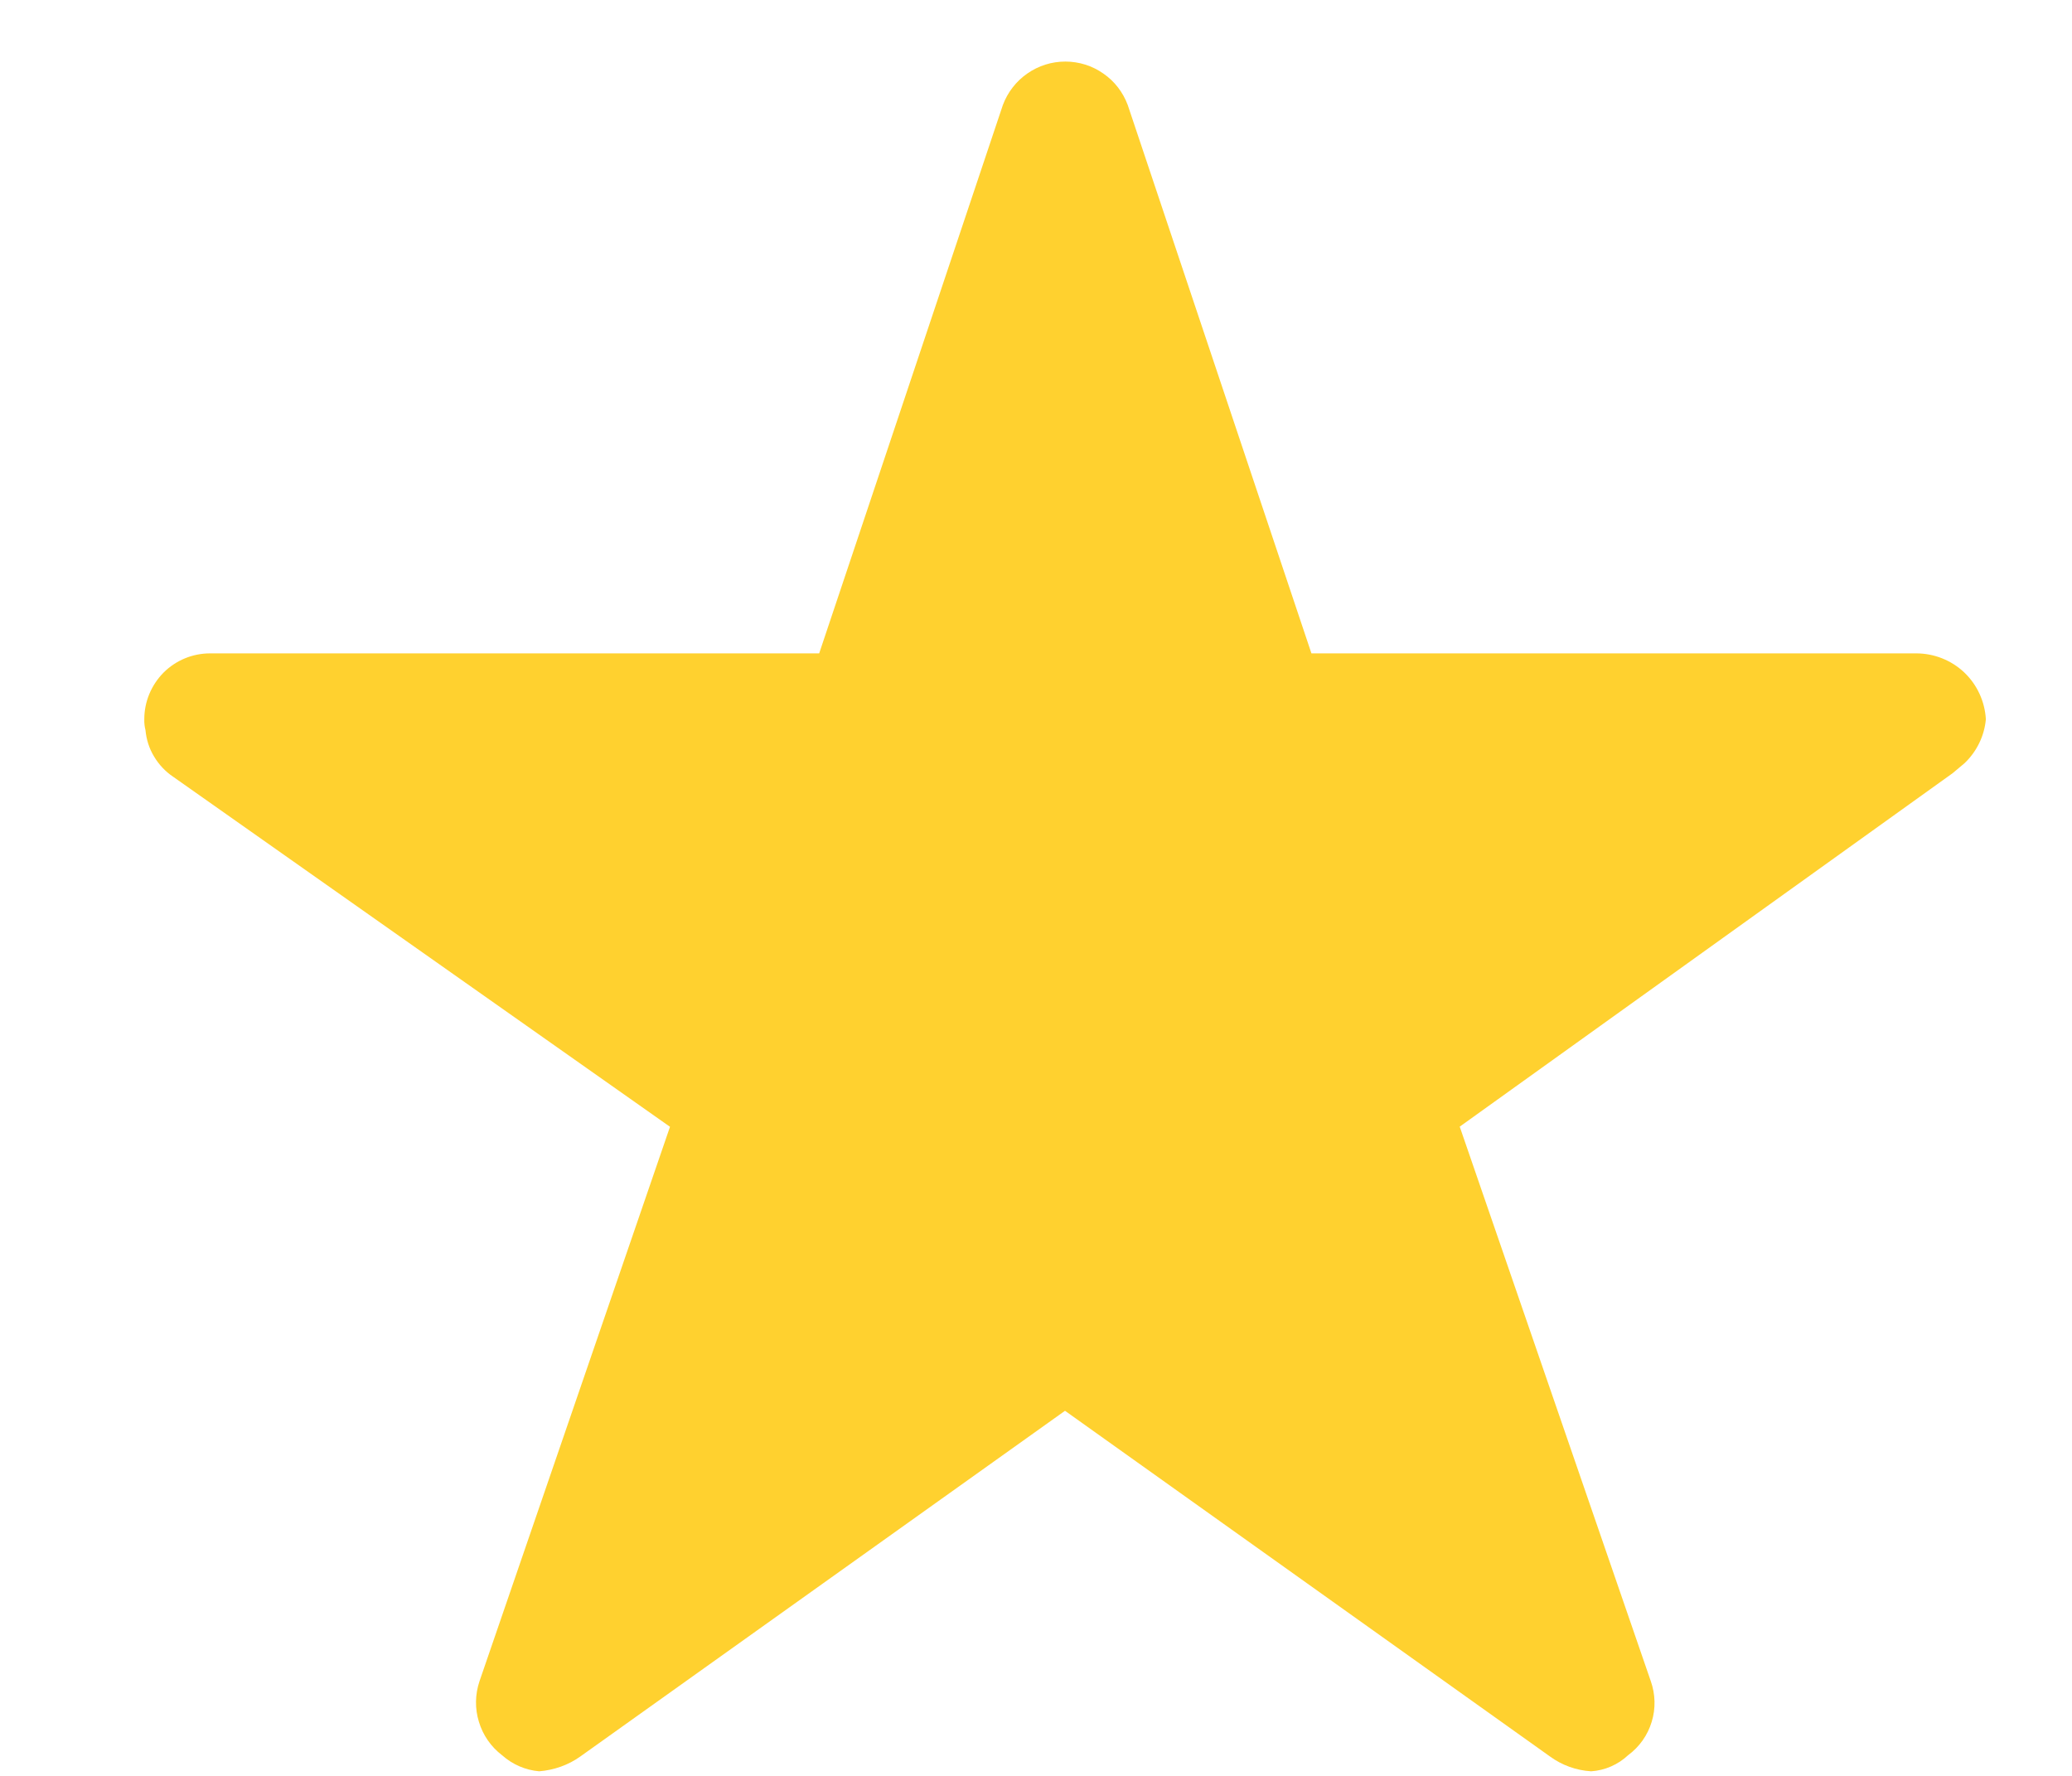 <svg width="14" height="12" viewBox="0 0 14 12" fill="none" xmlns="http://www.w3.org/2000/svg">
<path d="M12.947 4.415H8.861L7.62 0.71C7.588 0.624 7.531 0.549 7.455 0.497C7.38 0.444 7.29 0.416 7.198 0.416C7.106 0.416 7.017 0.444 6.941 0.497C6.866 0.549 6.808 0.624 6.776 0.71L5.535 4.415H1.419C1.301 4.415 1.188 4.462 1.105 4.545C1.022 4.629 0.975 4.742 0.975 4.859C0.974 4.885 0.977 4.91 0.983 4.934C0.989 4.997 1.008 5.058 1.041 5.112C1.073 5.166 1.117 5.213 1.169 5.248L4.527 7.614L3.24 11.36C3.21 11.449 3.208 11.545 3.236 11.635C3.263 11.725 3.318 11.804 3.393 11.861C3.463 11.923 3.55 11.961 3.643 11.969C3.743 11.961 3.84 11.927 3.921 11.869L7.196 9.533L10.473 11.869C10.554 11.928 10.65 11.963 10.751 11.969C10.844 11.963 10.933 11.924 11.001 11.86C11.077 11.804 11.133 11.725 11.16 11.635C11.188 11.545 11.185 11.448 11.154 11.36L9.863 7.613L13.193 5.225L13.274 5.157C13.356 5.079 13.408 4.973 13.418 4.86C13.411 4.74 13.359 4.626 13.271 4.543C13.184 4.461 13.068 4.415 12.947 4.415Z" fill="#FFD12F"/>
</svg>
